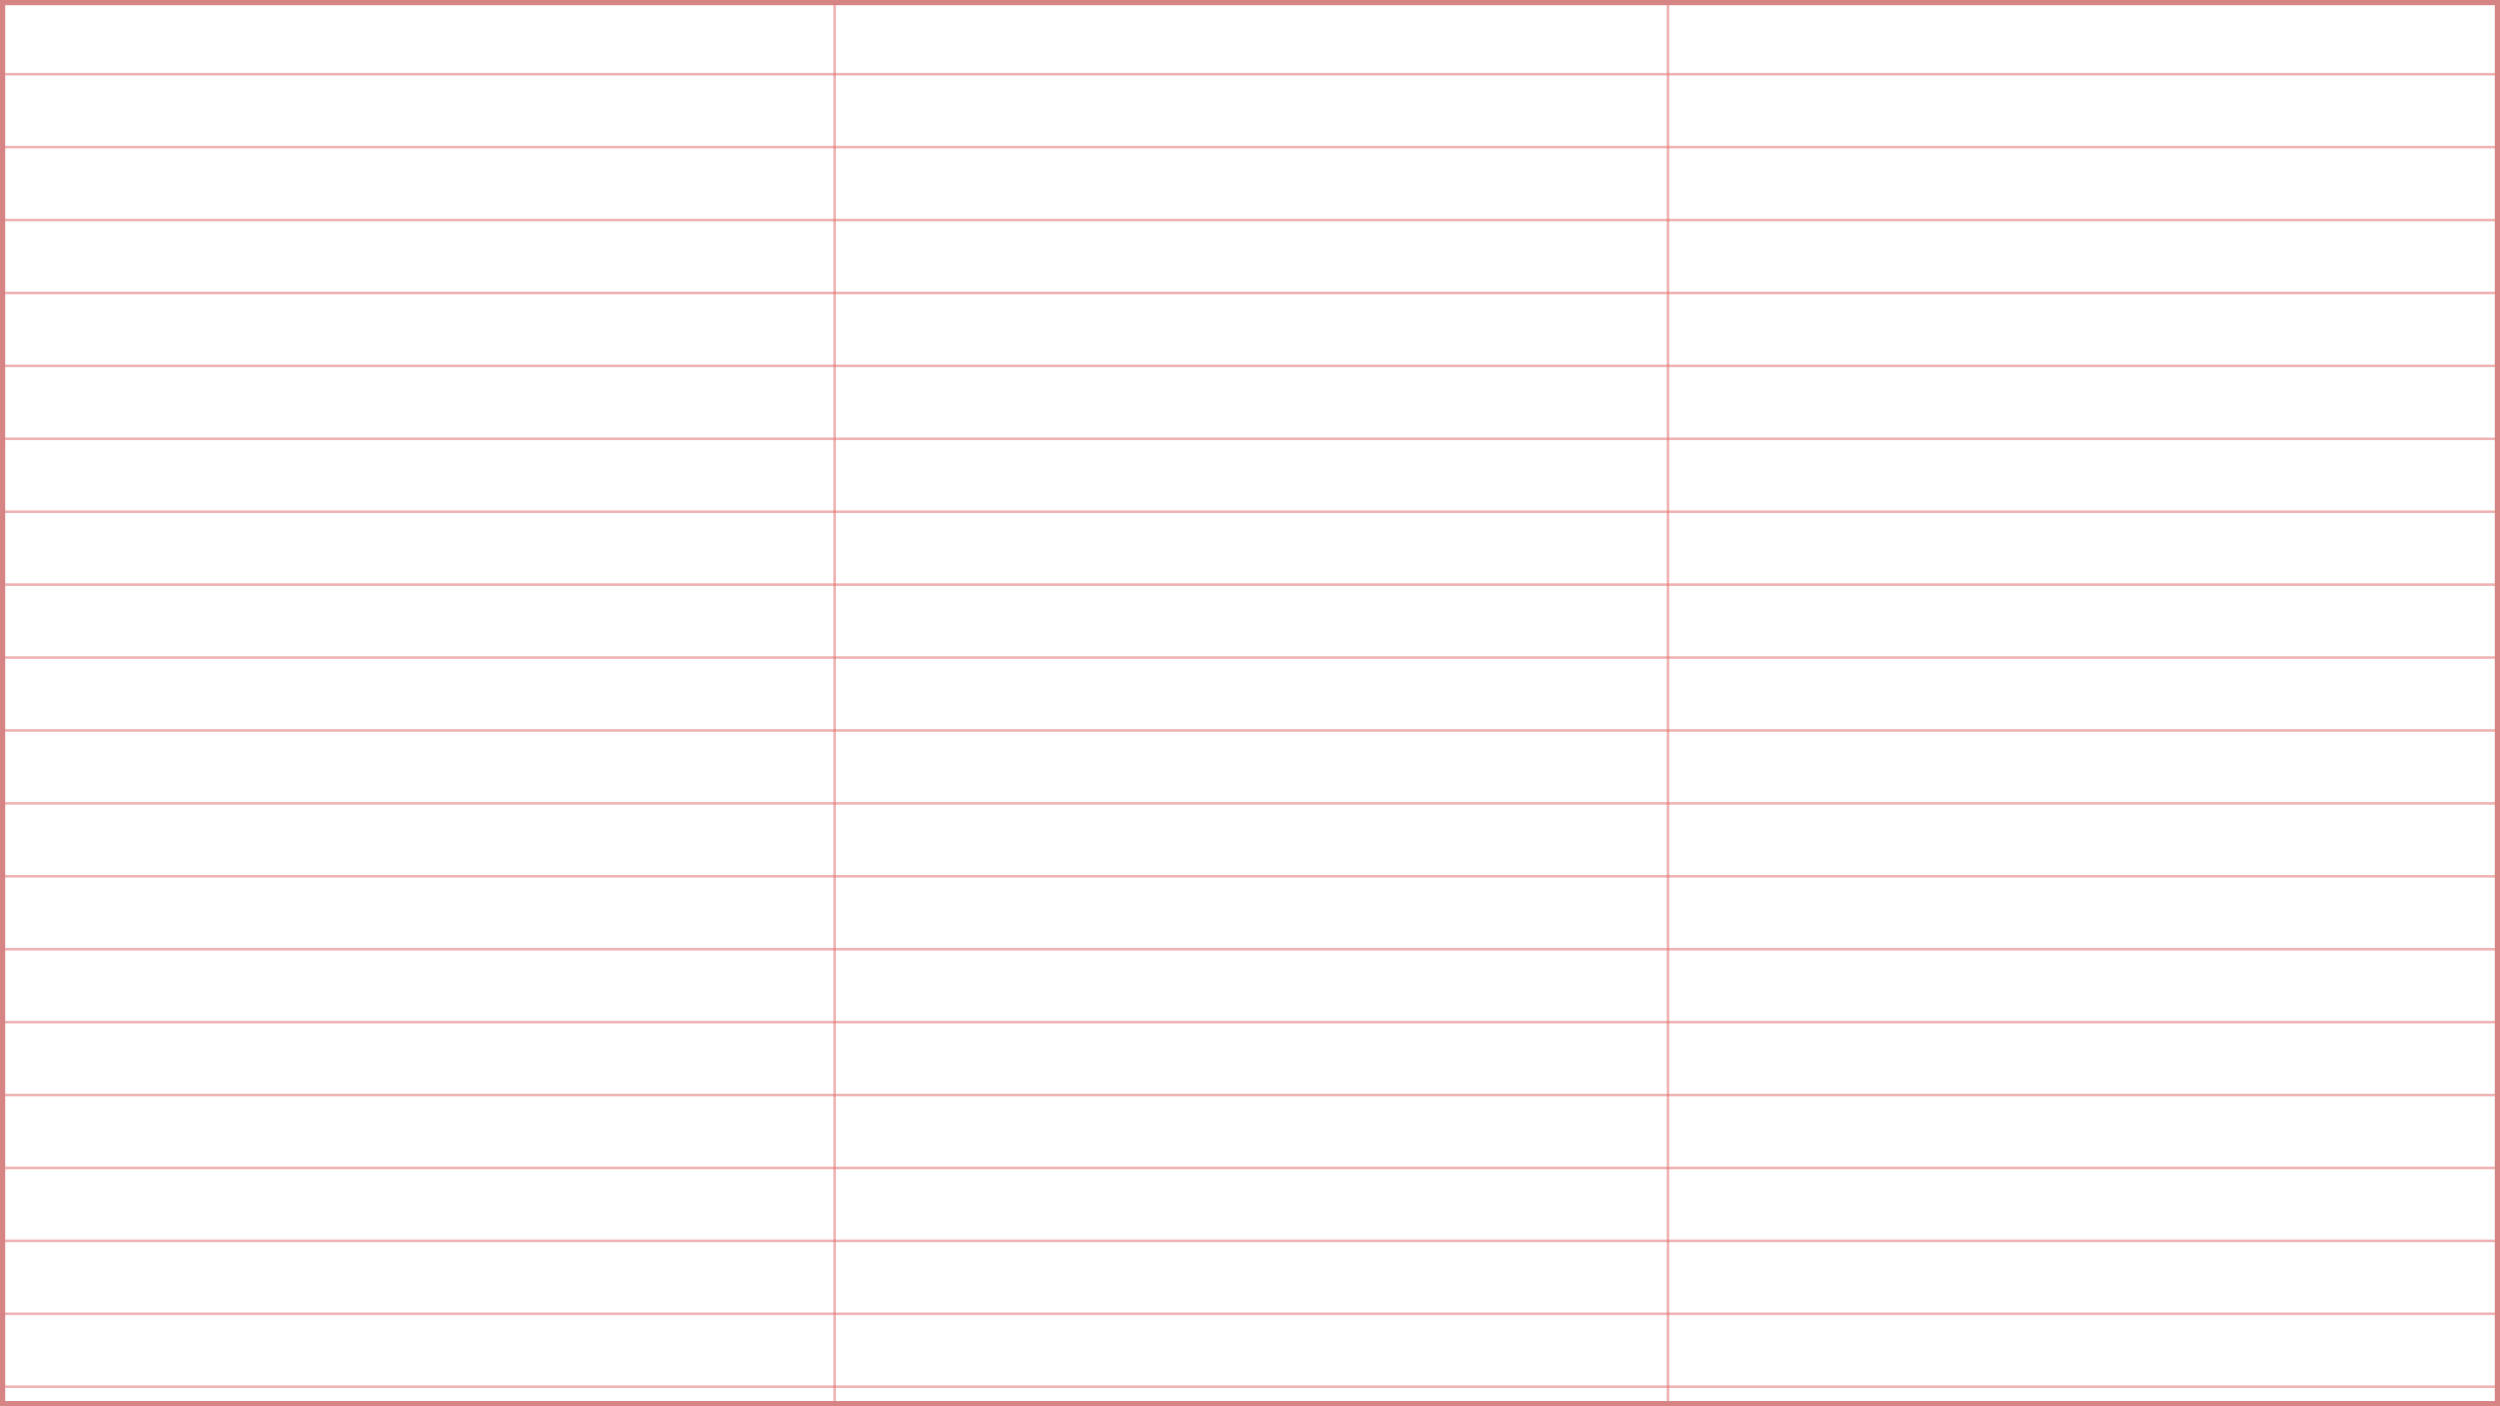<svg width="960" height="540" viewBox="0 0 960 540" fill="none" xmlns="http://www.w3.org/2000/svg">
<rect x="0" y="0" width="960" height="540" fill="#333333" stroke="none"/>
<rect x="1" y="1" width="958" height="538" fill="white"/>
<g clip-path="url(#clip0_19_139)">
<g clip-path="url(#clip1_19_139)">
<rect width="1" height="540" fill="#E36868" fill-opacity="0.5"/>
<rect x="320" width="1" height="540" fill="#E36868" fill-opacity="0.5"/>
<rect x="640" width="1" height="540" fill="#E36868" fill-opacity="0.5"/>
</g>
<g clip-path="url(#clip2_19_139)">
<rect width="960" height="1" fill="#E36868" fill-opacity="0.5"/>
<rect y="28" width="960" height="1" fill="#E36868" fill-opacity="0.5"/>
<rect y="56" width="960" height="1" fill="#E36868" fill-opacity="0.5"/>
<rect y="84" width="960" height="1" fill="#E36868" fill-opacity="0.5"/>
<rect y="112" width="960" height="1" fill="#E36868" fill-opacity="0.5"/>
<rect y="140" width="960" height="1" fill="#E36868" fill-opacity="0.5"/>
<rect y="168" width="960" height="1" fill="#E36868" fill-opacity="0.5"/>
<rect y="196" width="960" height="1" fill="#E36868" fill-opacity="0.5"/>
<rect y="224" width="960" height="1" fill="#E36868" fill-opacity="0.5"/>
<rect y="252" width="960" height="1" fill="#E36868" fill-opacity="0.5"/>
<rect y="280" width="960" height="1" fill="#E36868" fill-opacity="0.5"/>
<rect y="308" width="960" height="1" fill="#E36868" fill-opacity="0.5"/>
<rect y="336" width="960" height="1" fill="#E36868" fill-opacity="0.5"/>
<rect y="364" width="960" height="1" fill="#E36868" fill-opacity="0.5"/>
<rect y="392" width="960" height="1" fill="#E36868" fill-opacity="0.5"/>
<rect y="420" width="960" height="1" fill="#E36868" fill-opacity="0.5"/>
<rect y="448" width="960" height="1" fill="#E36868" fill-opacity="0.5"/>
<rect y="476" width="960" height="1" fill="#E36868" fill-opacity="0.5"/>
<rect y="504" width="960" height="1" fill="#E36868" fill-opacity="0.5"/>
<rect y="532" width="960" height="1" fill="#E36868" fill-opacity="0.5"/>
</g>
</g>
<rect x="1" y="1" width="958" height="538" stroke="#D78484" stroke-width="2"/>
<defs>
<clipPath id="clip0_19_139">
<rect width="960" height="540" fill="white"/>
</clipPath>
<clipPath id="clip1_19_139">
<rect width="960" height="540" fill="white"/>
</clipPath>
<clipPath id="clip2_19_139">
<rect width="960" height="540" fill="white"/>
</clipPath>
</defs>
</svg>
